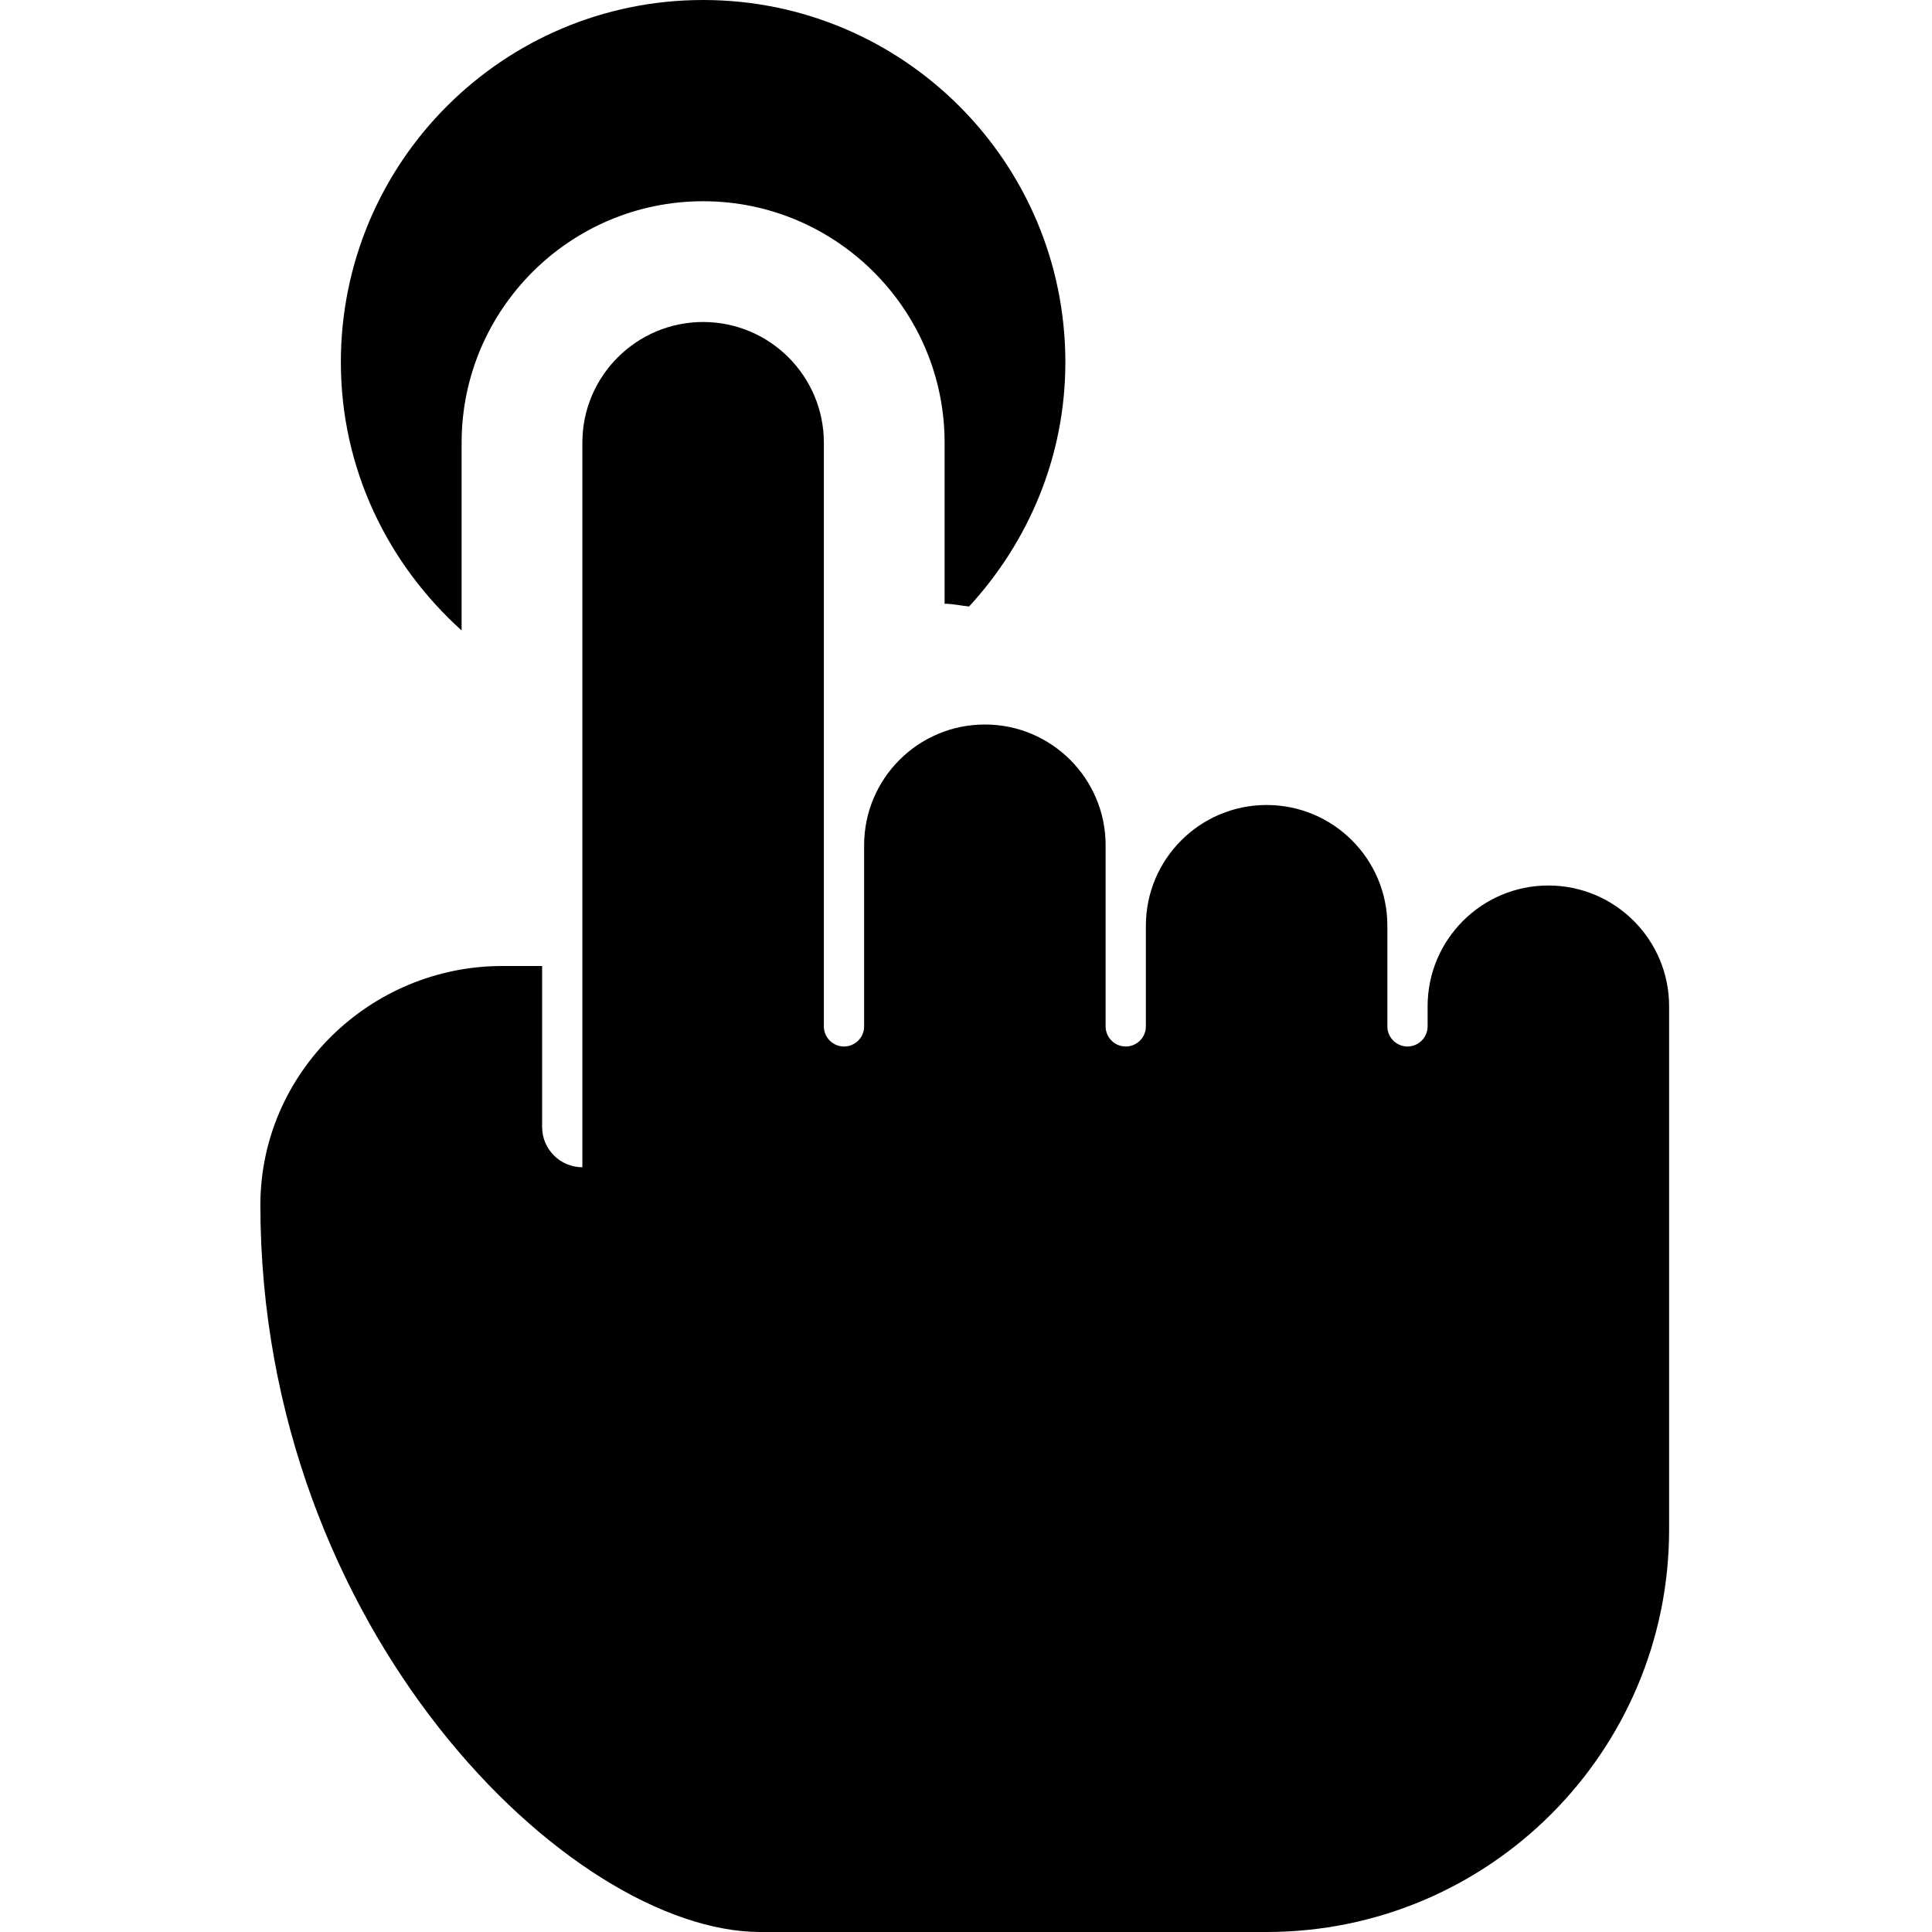 <svg height="512pt" viewBox="-69 0 512 512" width="512pt" xmlns="http://www.w3.org/2000/svg"><path d="m53.332 167.082v-49.75c0-35.285 28.715-64 64-64 35.285 0 64 28.715 64 64v42.668c2.219 0 4.312.512 6.488.727 15.699-17.09 25.512-39.68 25.512-64.727 0-53.012-42.984-96-96-96-53.012 0-96 42.988-96 96 0 28.332 12.504 53.504 32 71.082zm0 0"/><path d="m341.332 234.668c-17.664 0-32 14.336-32 32v5.332c0 2.945-2.387 5.332-5.332 5.332s-5.332-2.387-5.332-5.332v-26.668c0-17.664-14.336-32-32-32-17.664 0-32 14.336-32 32v26.668c0 2.945-2.391 5.332-5.336 5.332-2.941 0-5.332-2.387-5.332-5.332v-48c0-17.664-14.336-32-32-32s-32 14.336-32 32v48c0 2.945-2.391 5.332-5.332 5.332-2.945 0-5.336-2.387-5.336-5.332v-154.668c0-17.664-14.336-32-32-32-17.664 0-32 14.336-32 32v192c-5.887 0-10.664-4.777-10.664-10.664v-42.668h-10.539c-35.094 0-64.148 28.332-64.129 63.426.105 112.66 82.113 192.574 132.543 192.574h134.125c58.898 0 106.664-47.766 106.664-106.668v-138.664c0-17.664-14.336-32-32-32zm0 0"/></svg>